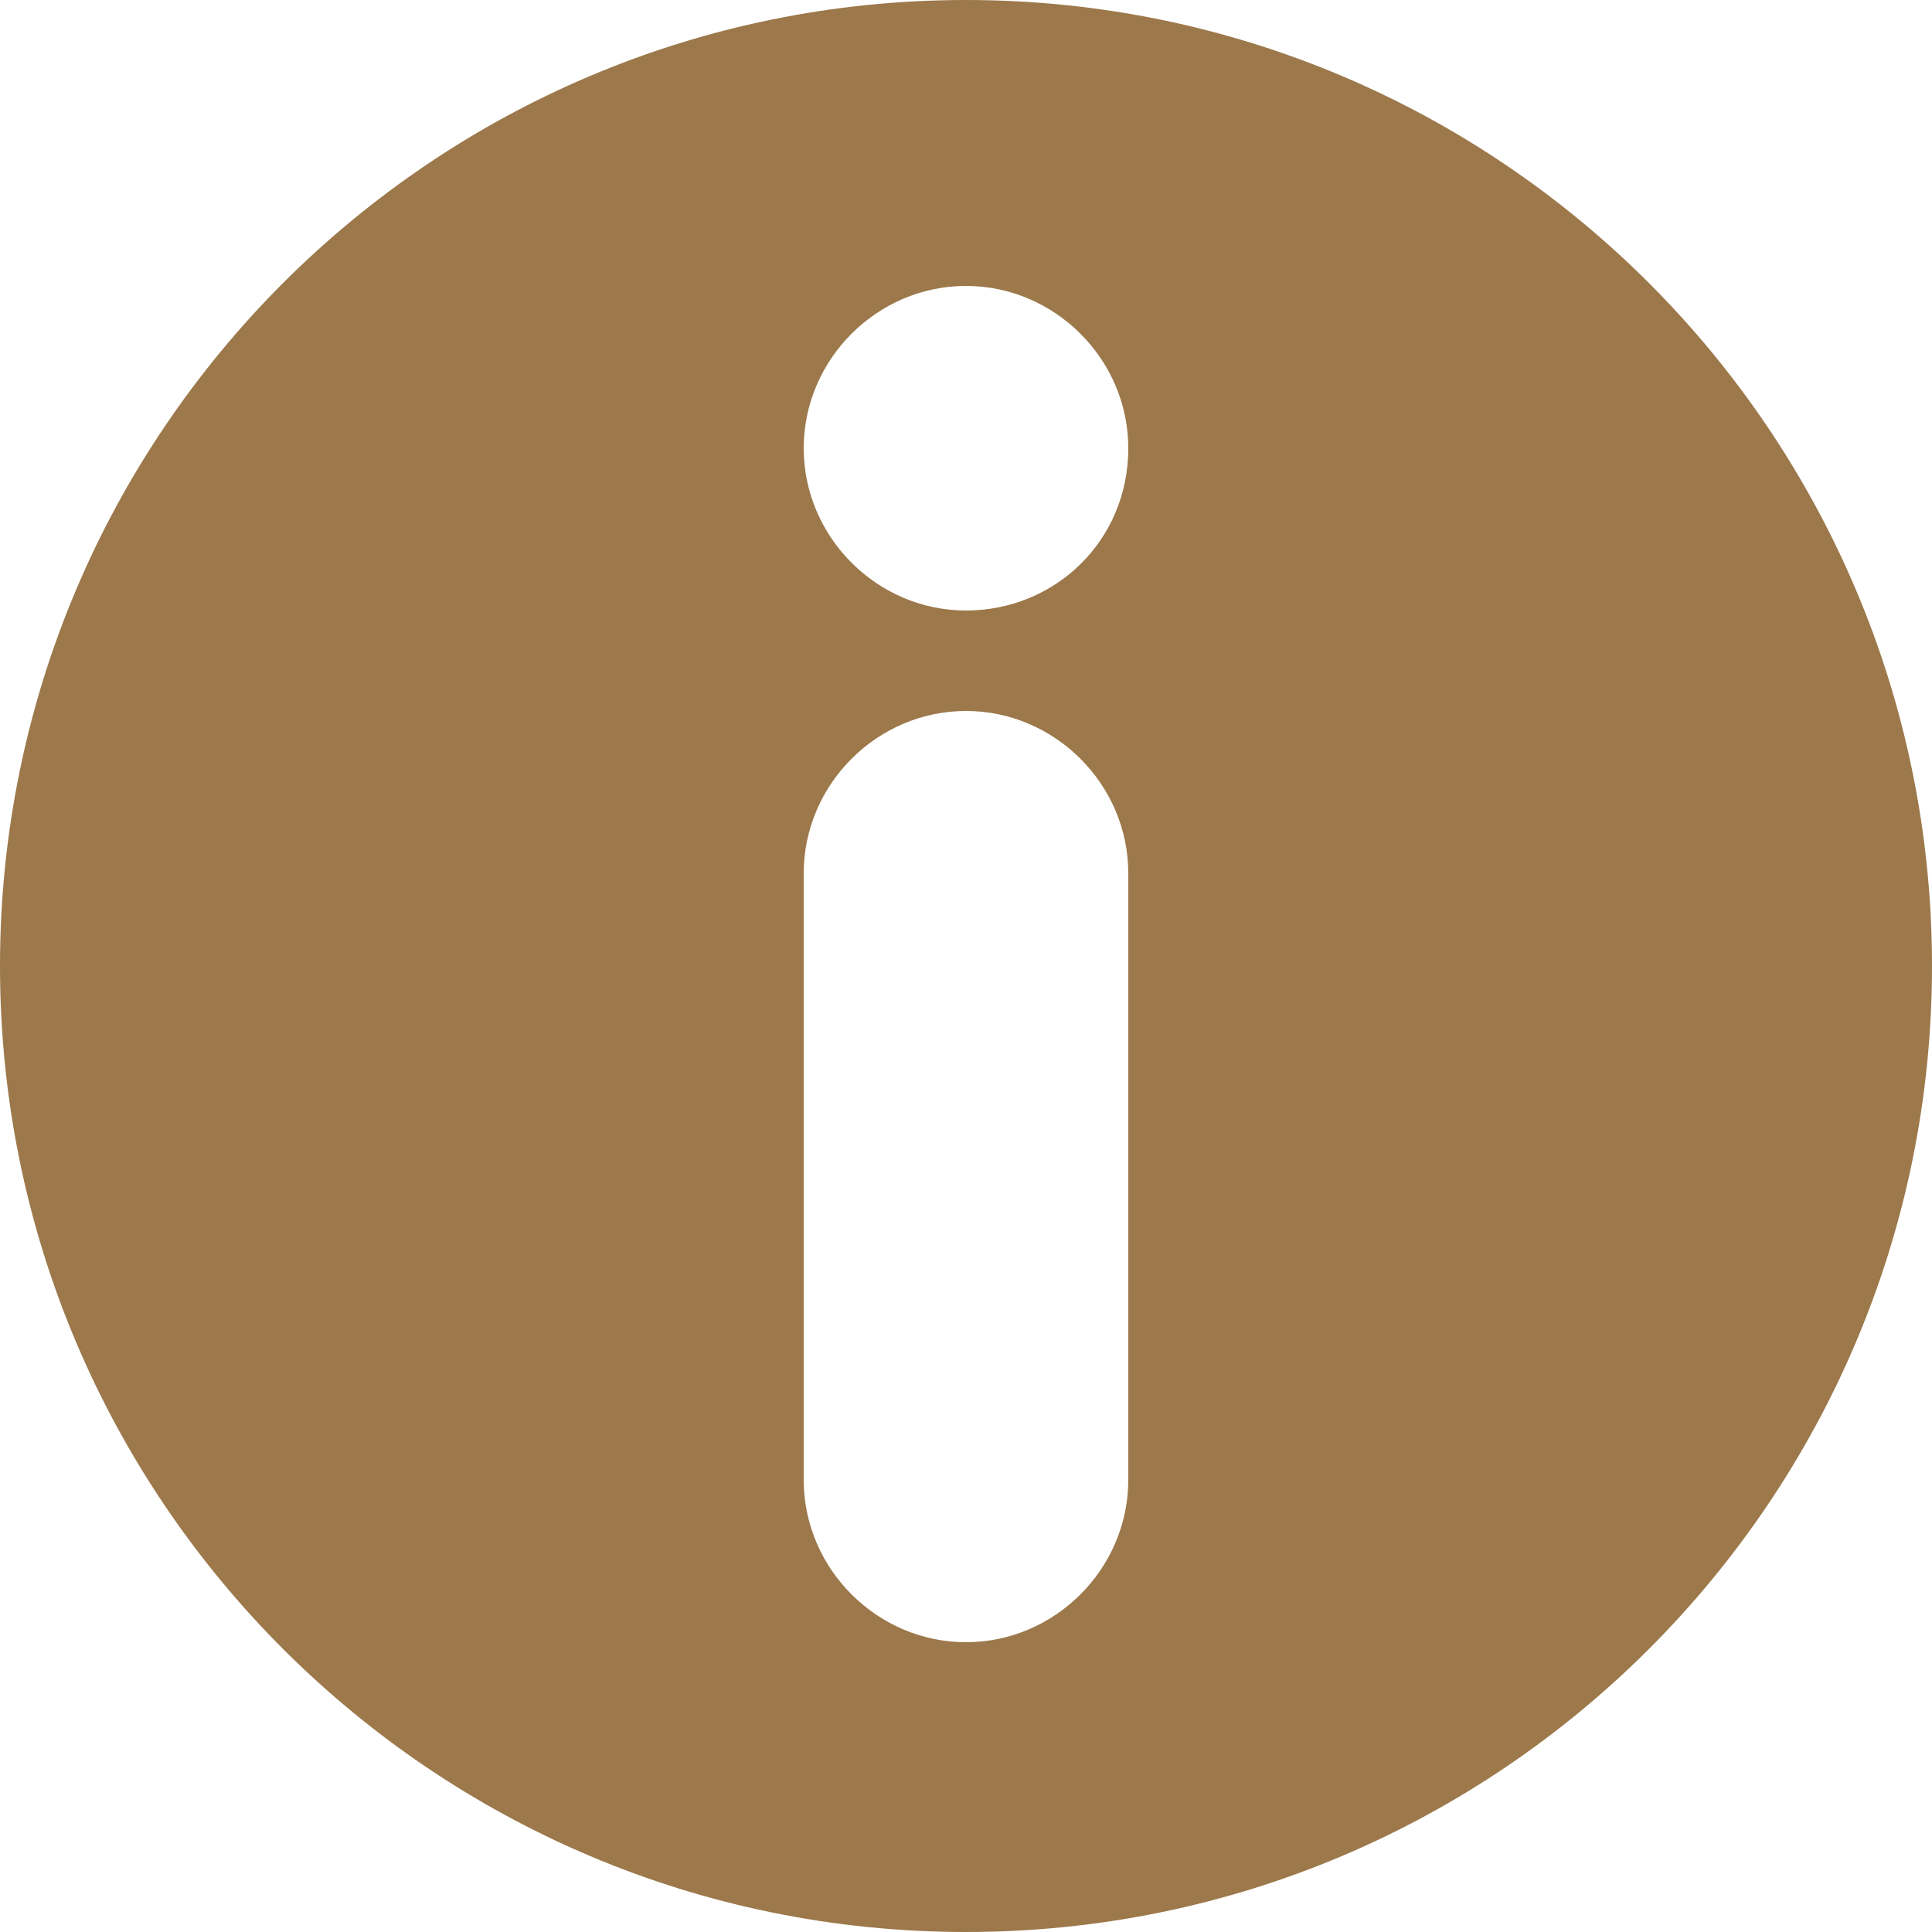 <?xml version="1.0" encoding="utf-8"?>
<!-- Generator: Adobe Illustrator 18.1.1, SVG Export Plug-In . SVG Version: 6.00 Build 0)  -->
<svg version="1.1" id="Layer_1" xmlns="http://www.w3.org/2000/svg" xmlns:xlink="http://www.w3.org/1999/xlink" x="0px" y="0px"
	 viewBox="0 0 50 50" enable-background="new 0 0 50 50" xml:space="preserve">
<g>
	<g>
		<path fill="#9C784B" d="M25,0C11.2,0,0,11.2,0,25s11.2,25,25,25s25-11.2,25-25S38.8,0,25,0z M29.2,38.3c0,2.3-1.9,4.2-4.2,4.2
			s-4.2-1.9-4.2-4.2V22.6c0-2.3,1.9-4.2,4.2-4.2s4.2,1.9,4.2,4.2V38.3z M25,15.8c-2.3,0-4.2-1.9-4.2-4.2s1.9-4.2,4.2-4.2
			s4.2,1.9,4.2,4.2C29.2,14,27.3,15.8,25,15.8z"/>
	</g>
</g>
</svg>

